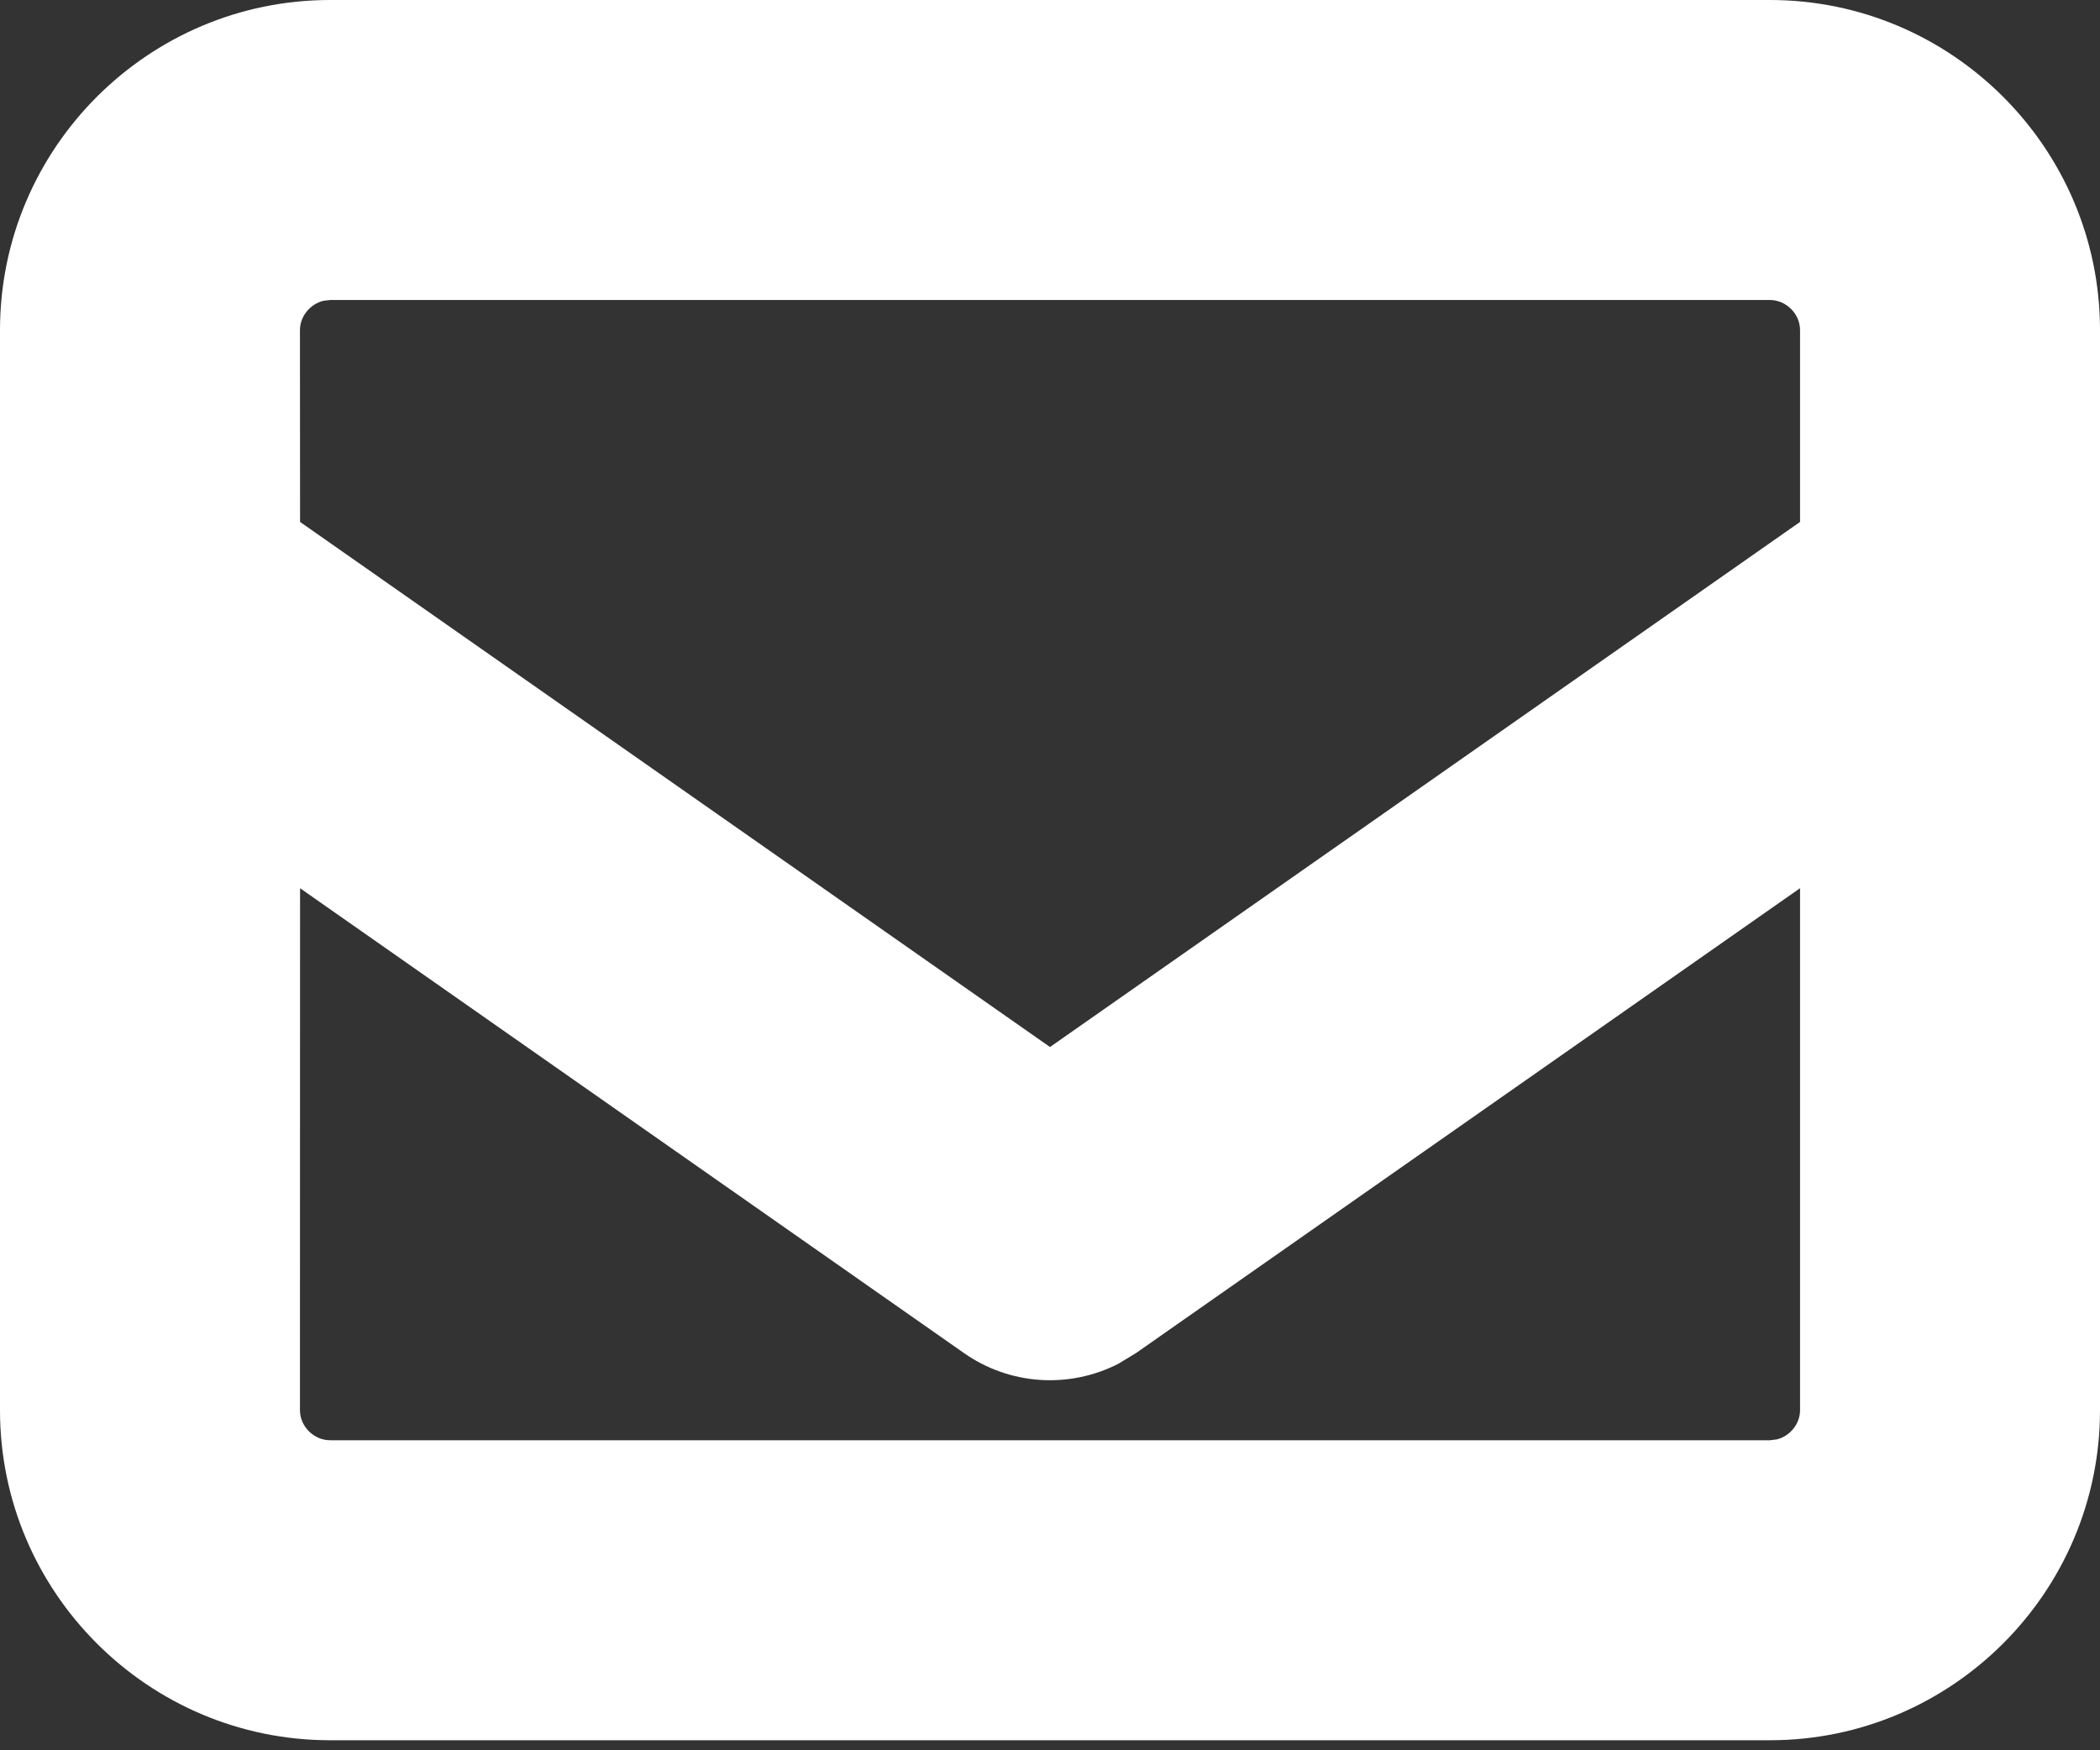 <?xml version="1.0" encoding="UTF-8"?>
<svg width="18px" height="15px" viewBox="0 0 18 15" version="1.1" xmlns="http://www.w3.org/2000/svg" xmlns:xlink="http://www.w3.org/1999/xlink">
    <rect x="0" y="0" width="18" height="15" fill="#333333" stroke="none"/>
    <title>2D5979B9-A816-4A58-9BDE-7766F0A32144</title>
    <g id="Page-1" stroke="none" stroke-width="1" fill="none" fill-rule="evenodd">
        <g id="6-ToC-Form-Detail" transform="translate(-239, -399)" fill="#FFFFFF" fill-rule="nonzero">
            <g id="Group-5" transform="translate(16, 351)">
                <g id="Group-4-Copy" transform="translate(0, 0)">
                    <g id="Group-13" transform="translate(179, 55) scale(-1, 1) translate(-179, -55) translate(0, 30)">
                        <g id="Group" transform="translate(39, 16)">
                            <g id="mail" transform="translate(78, 2)">
                                <path d="M15.171,0 C16.73,0 18,1.27 18,2.829 L18,2.829 L18,12.086 C18,13.644 16.73,14.914 15.171,14.914 L15.171,14.914 L2.829,14.914 C1.27,14.914 0,13.644 0,12.086 L0,12.086 L0,2.829 C0,1.27 1.27,0 2.829,0 L2.829,0 Z M15.428,7.612 L9.737,11.596 C9.344,11.872 8.834,11.902 8.415,11.688 L8.263,11.596 L2.571,7.612 L2.571,12.086 C2.571,12.204 2.659,12.309 2.771,12.336 L2.829,12.343 L15.171,12.343 C15.31,12.343 15.429,12.224 15.429,12.086 L15.429,12.086 L15.428,7.612 Z M15.171,2.571 L2.829,2.571 C2.69,2.571 2.571,2.69 2.571,2.829 L2.571,2.829 L2.571,4.473 L9,8.973 L15.428,4.473 L15.429,2.829 C15.429,2.71 15.341,2.606 15.229,2.578 L15.171,2.571 Z" id="Combined-Shape"></path>
                            </g>
                        </g>
                    </g>
                </g>
            </g>
        </g>
    </g>
</svg>